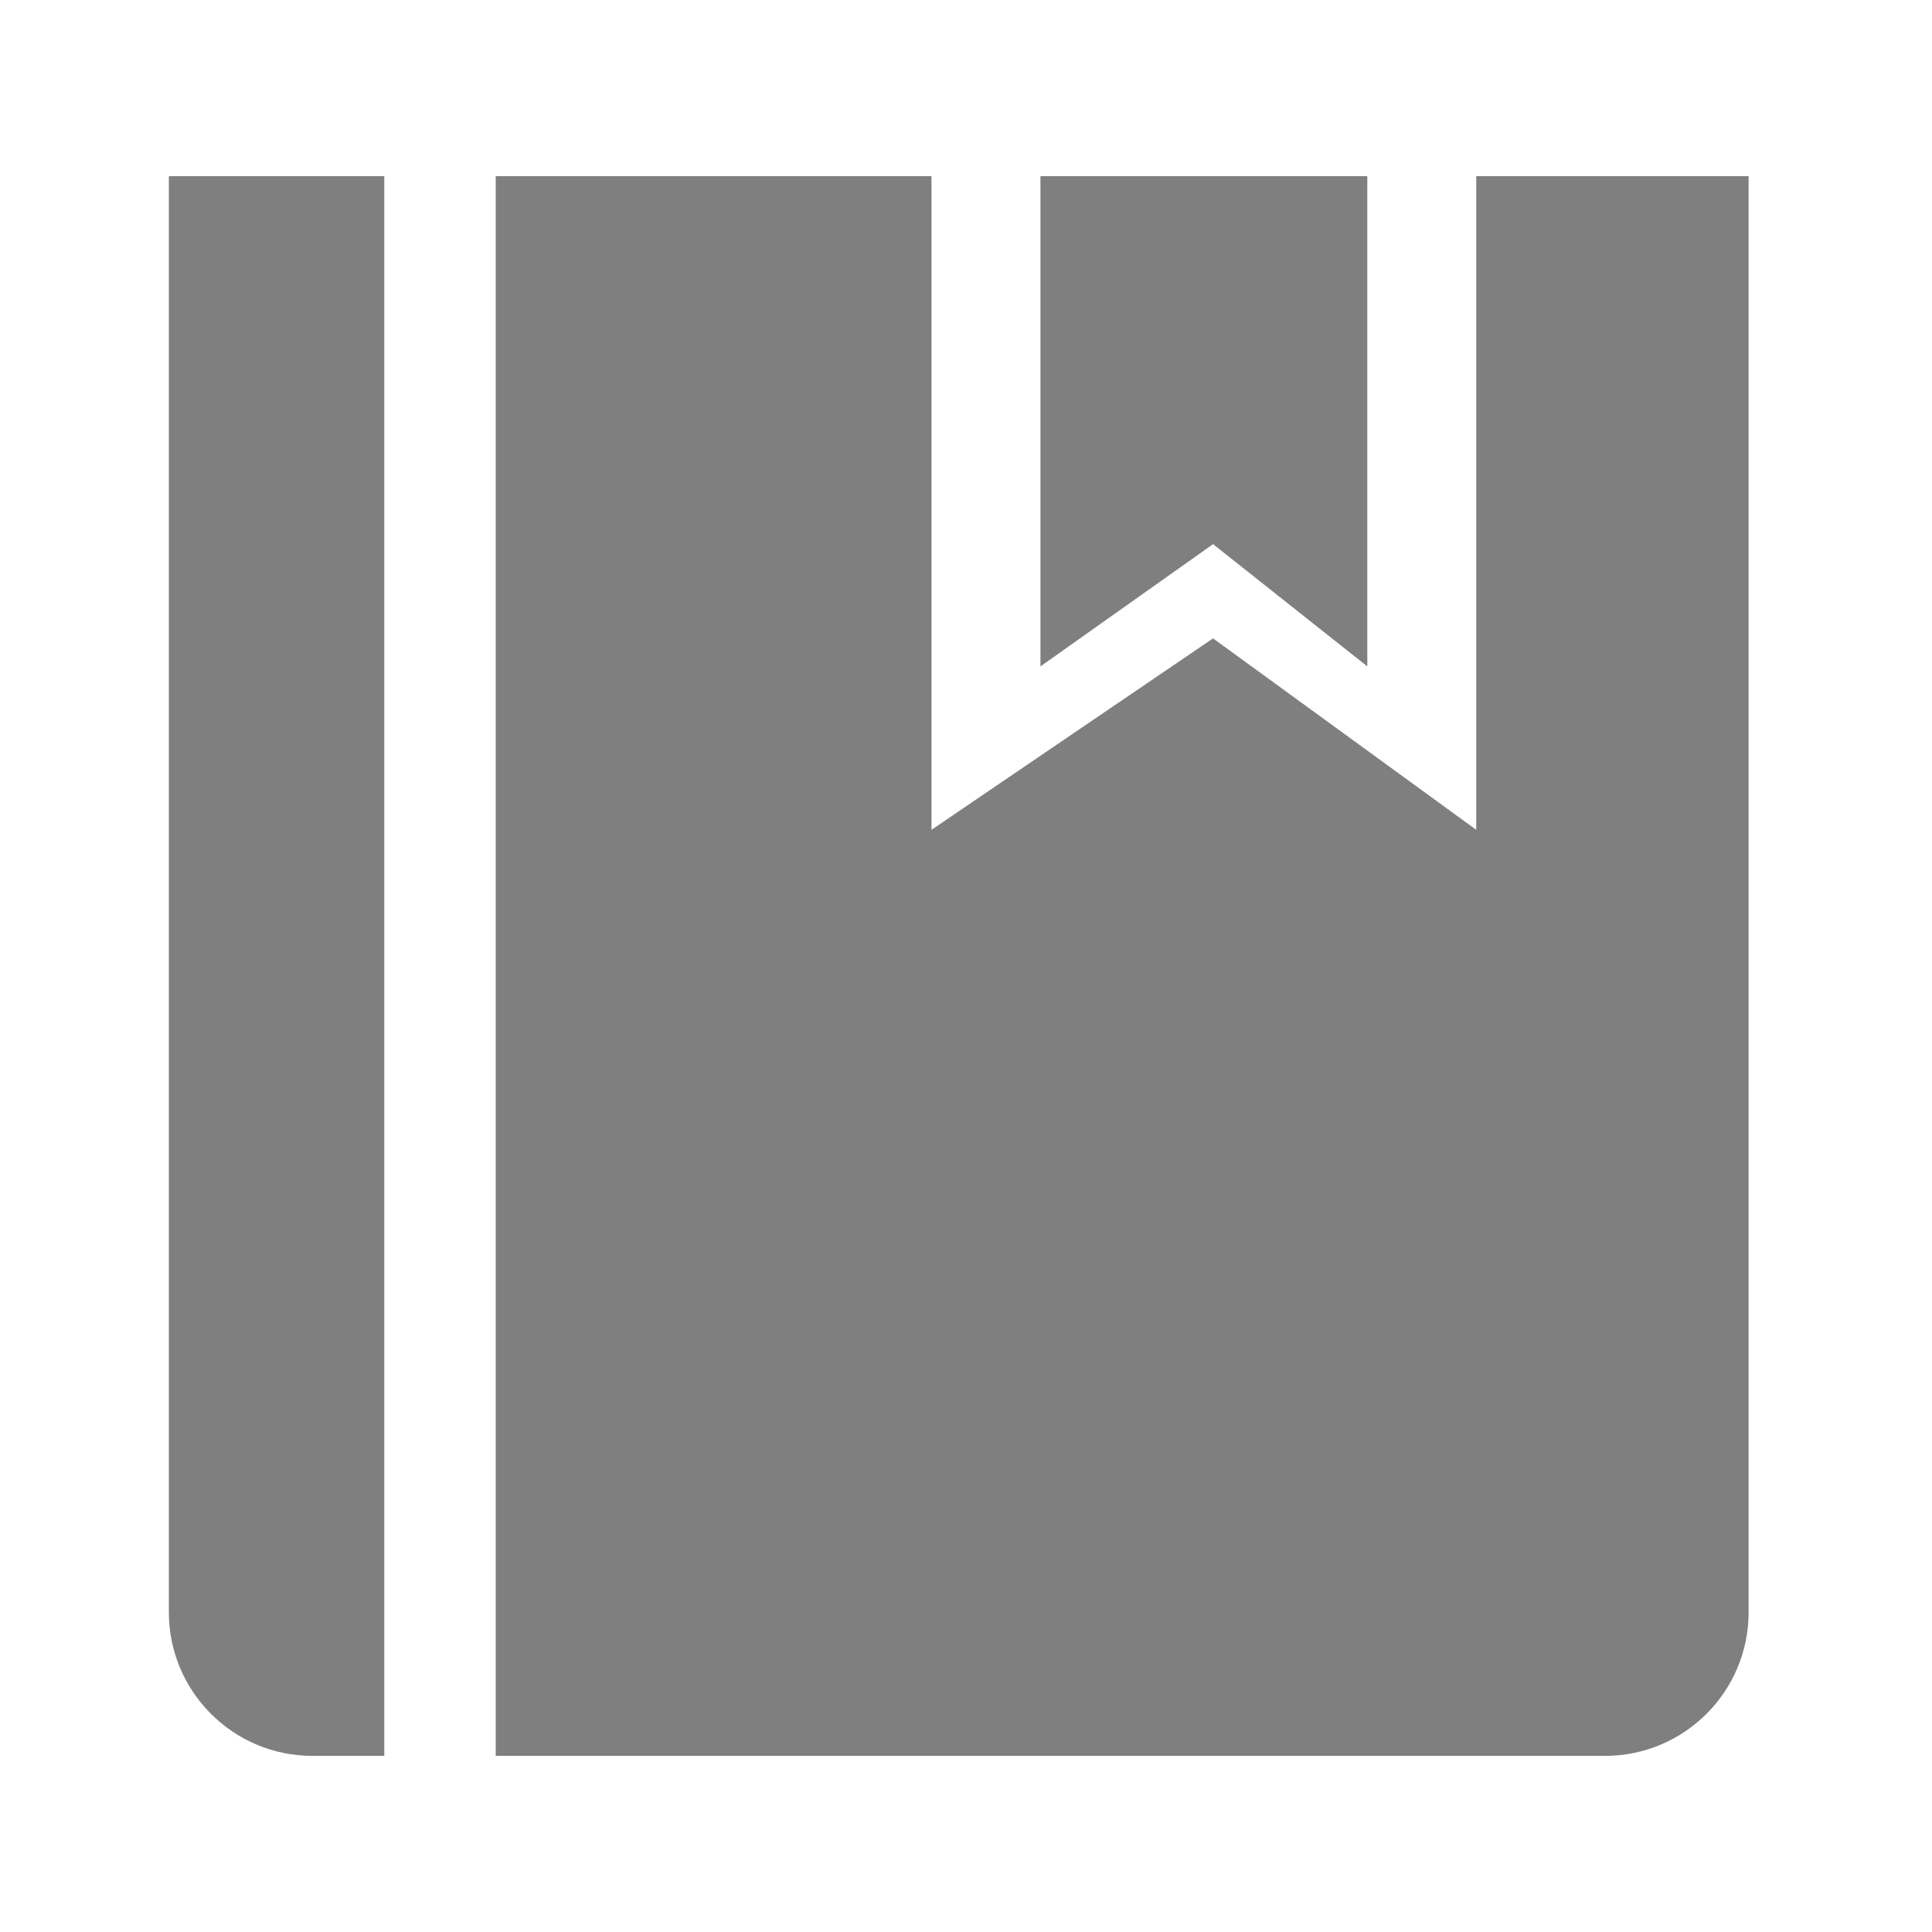 <?xml version="1.0" standalone="no"?><!DOCTYPE svg PUBLIC "-//W3C//DTD SVG 1.1//EN" "http://www.w3.org/Graphics/SVG/1.1/DTD/svg11.dtd"><svg t="1724326738076" class="icon" viewBox="0 0 1024 1024" version="1.1" xmlns="http://www.w3.org/2000/svg" p-id="7905" xmlns:xlink="http://www.w3.org/1999/xlink" width="32" height="32"><path d="M850.684 930.65 262.734 930.65 262.734 93.35l230.977 0 0 346.469 149.23-101.461 139.5 101.461L782.44 93.35l144.362 0.006 0 761.172C926.803 896.569 892.716 930.65 850.684 930.65zM642.941 288.409l-91.483 64.793L551.459 93.35l173.238 0 0 259.852L642.941 288.409zM89.502 854.528c0 42.042 34.078 76.122 76.114 76.122l38.06 0L203.676 93.355 89.497 93.355 89.502 854.528z" fill="#7F7F7F" p-id="7906"></path></svg>